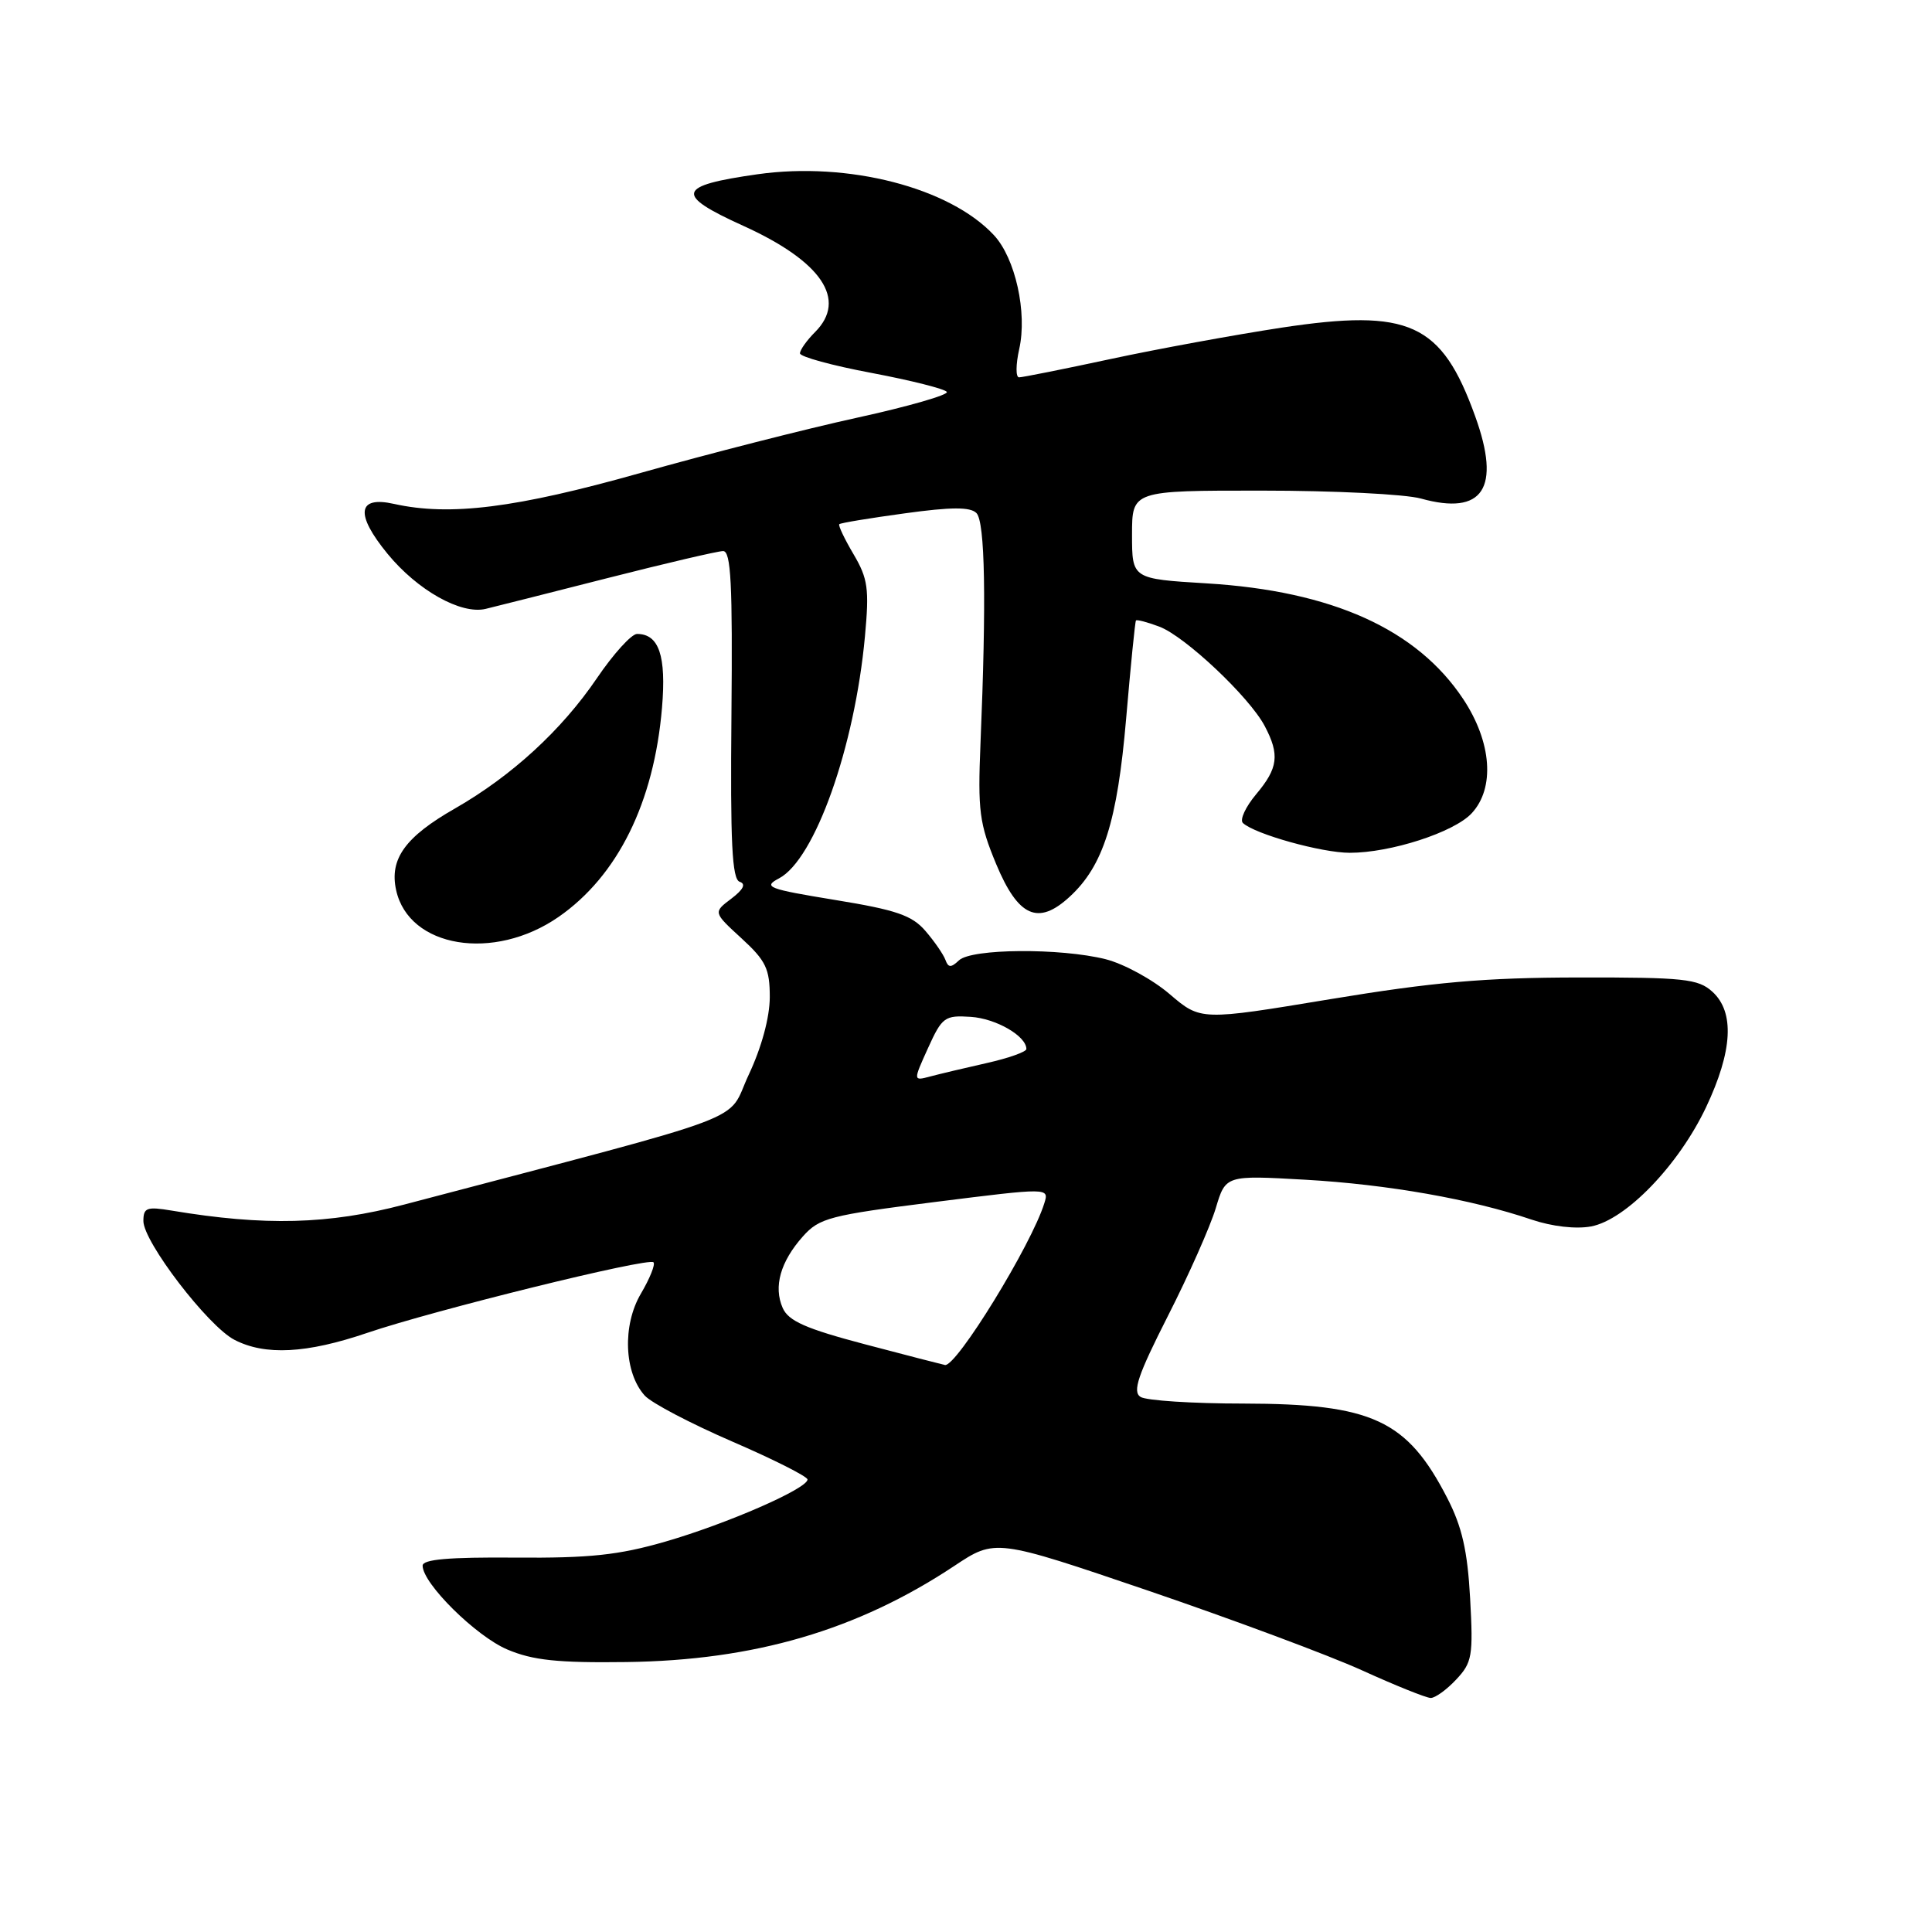 <?xml version="1.0" encoding="UTF-8" standalone="no"?>
<!DOCTYPE svg PUBLIC "-//W3C//DTD SVG 1.1//EN" "http://www.w3.org/Graphics/SVG/1.1/DTD/svg11.dtd" >
<svg xmlns="http://www.w3.org/2000/svg" xmlns:xlink="http://www.w3.org/1999/xlink" version="1.1" viewBox="0 0 256 256">
 <g >
 <path fill="currentColor"
d=" M 192.95 222.55 C 195.07 220.30 195.22 219.42 194.80 211.80 C 194.45 205.47 193.73 202.31 191.77 198.50 C 186.44 188.14 181.84 186.01 164.78 185.98 C 158.03 185.98 151.88 185.58 151.13 185.10 C 150.03 184.41 150.76 182.24 154.76 174.36 C 157.52 168.94 160.36 162.52 161.09 160.11 C 162.40 155.72 162.40 155.72 172.96 156.32 C 183.85 156.94 195.03 158.91 202.93 161.60 C 205.66 162.52 208.80 162.88 210.82 162.51 C 215.44 161.64 222.42 154.40 226.06 146.72 C 229.59 139.25 229.87 134.10 226.89 131.40 C 225.01 129.70 223.14 129.50 209.14 129.52 C 196.70 129.54 189.98 130.13 176.30 132.39 C 159.10 135.24 159.10 135.24 154.99 131.73 C 152.73 129.79 148.91 127.71 146.50 127.10 C 140.51 125.60 128.73 125.68 127.07 127.25 C 126.01 128.25 125.65 128.24 125.27 127.18 C 125.00 126.46 123.82 124.74 122.63 123.36 C 120.85 121.29 118.77 120.57 110.66 119.25 C 101.75 117.79 101.06 117.53 103.22 116.39 C 107.97 113.90 113.26 99.00 114.61 84.32 C 115.19 78.02 115.01 76.68 113.10 73.44 C 111.90 71.41 111.05 69.62 111.21 69.46 C 111.37 69.29 115.28 68.65 119.89 68.02 C 126.05 67.17 128.56 67.16 129.38 67.98 C 130.53 69.13 130.71 79.61 129.92 98.50 C 129.55 107.45 129.77 109.13 132.00 114.50 C 134.92 121.50 137.56 122.67 141.73 118.83 C 146.19 114.74 148.05 108.87 149.22 95.21 C 149.82 88.22 150.40 82.37 150.52 82.22 C 150.63 82.07 152.02 82.43 153.61 83.03 C 157.02 84.31 165.55 92.35 167.58 96.20 C 169.59 100.01 169.36 101.78 166.44 105.25 C 165.04 106.92 164.25 108.63 164.69 109.05 C 166.27 110.53 175.13 113.00 178.85 113.00 C 184.27 113.00 192.65 110.29 195.00 107.77 C 198.11 104.43 197.67 98.35 193.89 92.64 C 187.75 83.38 176.52 78.31 159.89 77.30 C 150.00 76.70 150.00 76.70 150.00 70.85 C 150.00 65.00 150.00 65.00 167.25 65.01 C 176.74 65.01 186.20 65.48 188.28 66.06 C 196.52 68.35 198.92 64.71 195.47 55.16 C 191.01 42.78 186.77 40.85 169.79 43.42 C 163.58 44.37 153.40 46.23 147.17 47.57 C 140.94 48.91 135.47 50.00 135.03 50.00 C 134.58 50.00 134.59 48.32 135.05 46.26 C 136.14 41.43 134.54 34.20 131.69 31.15 C 125.81 24.85 112.39 21.39 100.38 23.09 C 89.67 24.61 89.34 25.77 98.48 29.92 C 108.88 34.63 112.30 39.70 108.00 44.00 C 106.90 45.10 106.00 46.37 106.00 46.82 C 106.00 47.27 110.28 48.44 115.51 49.42 C 120.74 50.41 125.21 51.54 125.46 51.93 C 125.70 52.32 120.36 53.86 113.60 55.34 C 106.83 56.82 93.91 60.12 84.90 62.66 C 68.38 67.32 59.63 68.42 52.21 66.77 C 47.35 65.68 47.03 68.11 51.35 73.38 C 55.32 78.22 61.09 81.46 64.35 80.68 C 65.53 80.40 72.80 78.56 80.50 76.60 C 88.20 74.64 95.09 73.03 95.81 73.02 C 96.86 73.00 97.08 77.36 96.92 94.70 C 96.76 111.69 97.00 116.50 98.01 116.84 C 98.87 117.12 98.51 117.86 96.90 119.08 C 94.50 120.89 94.50 120.89 98.25 124.33 C 101.49 127.30 102.00 128.37 102.00 132.13 C 101.99 134.82 100.92 138.77 99.21 142.41 C 96.13 148.95 101.04 147.10 53.56 159.61 C 43.54 162.25 35.09 162.47 22.75 160.41 C 19.45 159.86 19.00 160.02 19.00 161.79 C 19.00 164.55 27.56 175.72 31.06 177.53 C 35.13 179.64 40.62 179.35 48.67 176.61 C 57.50 173.61 85.93 166.59 86.59 167.26 C 86.86 167.53 86.11 169.40 84.92 171.42 C 82.45 175.61 82.69 181.89 85.43 184.92 C 86.31 185.90 91.53 188.63 97.02 191.01 C 102.51 193.38 107.00 195.65 107.00 196.04 C 107.00 197.25 96.32 201.91 88.17 204.27 C 81.98 206.06 78.14 206.47 68.25 206.39 C 59.47 206.32 56.00 206.62 56.00 207.46 C 56.00 209.82 63.07 216.81 67.23 218.57 C 70.60 220.00 73.91 220.35 83.00 220.23 C 99.96 220.01 113.61 216.01 126.44 207.50 C 131.89 203.88 131.89 203.88 152.20 210.79 C 163.36 214.60 176.10 219.34 180.50 221.34 C 184.90 223.34 188.98 224.98 189.58 224.99 C 190.17 224.99 191.69 223.90 192.95 222.55 Z  M 74.01 121.50 C 81.85 116.06 86.66 106.34 87.72 93.77 C 88.30 86.90 87.32 84.00 84.41 84.00 C 83.68 84.00 81.28 86.64 79.09 89.87 C 74.41 96.76 67.80 102.82 60.30 107.12 C 53.69 110.89 51.58 113.82 52.49 117.95 C 54.17 125.59 65.42 127.45 74.01 121.50 Z  M 114.59 178.12 C 106.78 176.06 104.47 175.04 103.71 173.31 C 102.47 170.49 103.41 167.18 106.38 163.84 C 108.57 161.38 109.93 161.03 123.89 159.27 C 139.02 157.37 139.02 157.37 138.38 159.43 C 136.68 164.94 126.72 181.15 125.21 180.87 C 124.82 180.79 120.04 179.56 114.59 178.12 Z  M 122.97 138.87 C 124.83 134.77 125.18 134.51 128.64 134.74 C 131.98 134.96 136.00 137.28 136.00 139.00 C 136.00 139.37 133.64 140.21 130.75 140.86 C 127.86 141.51 124.49 142.31 123.25 142.64 C 120.99 143.24 120.99 143.24 122.97 138.87 Z "/>
</g>
</svg>